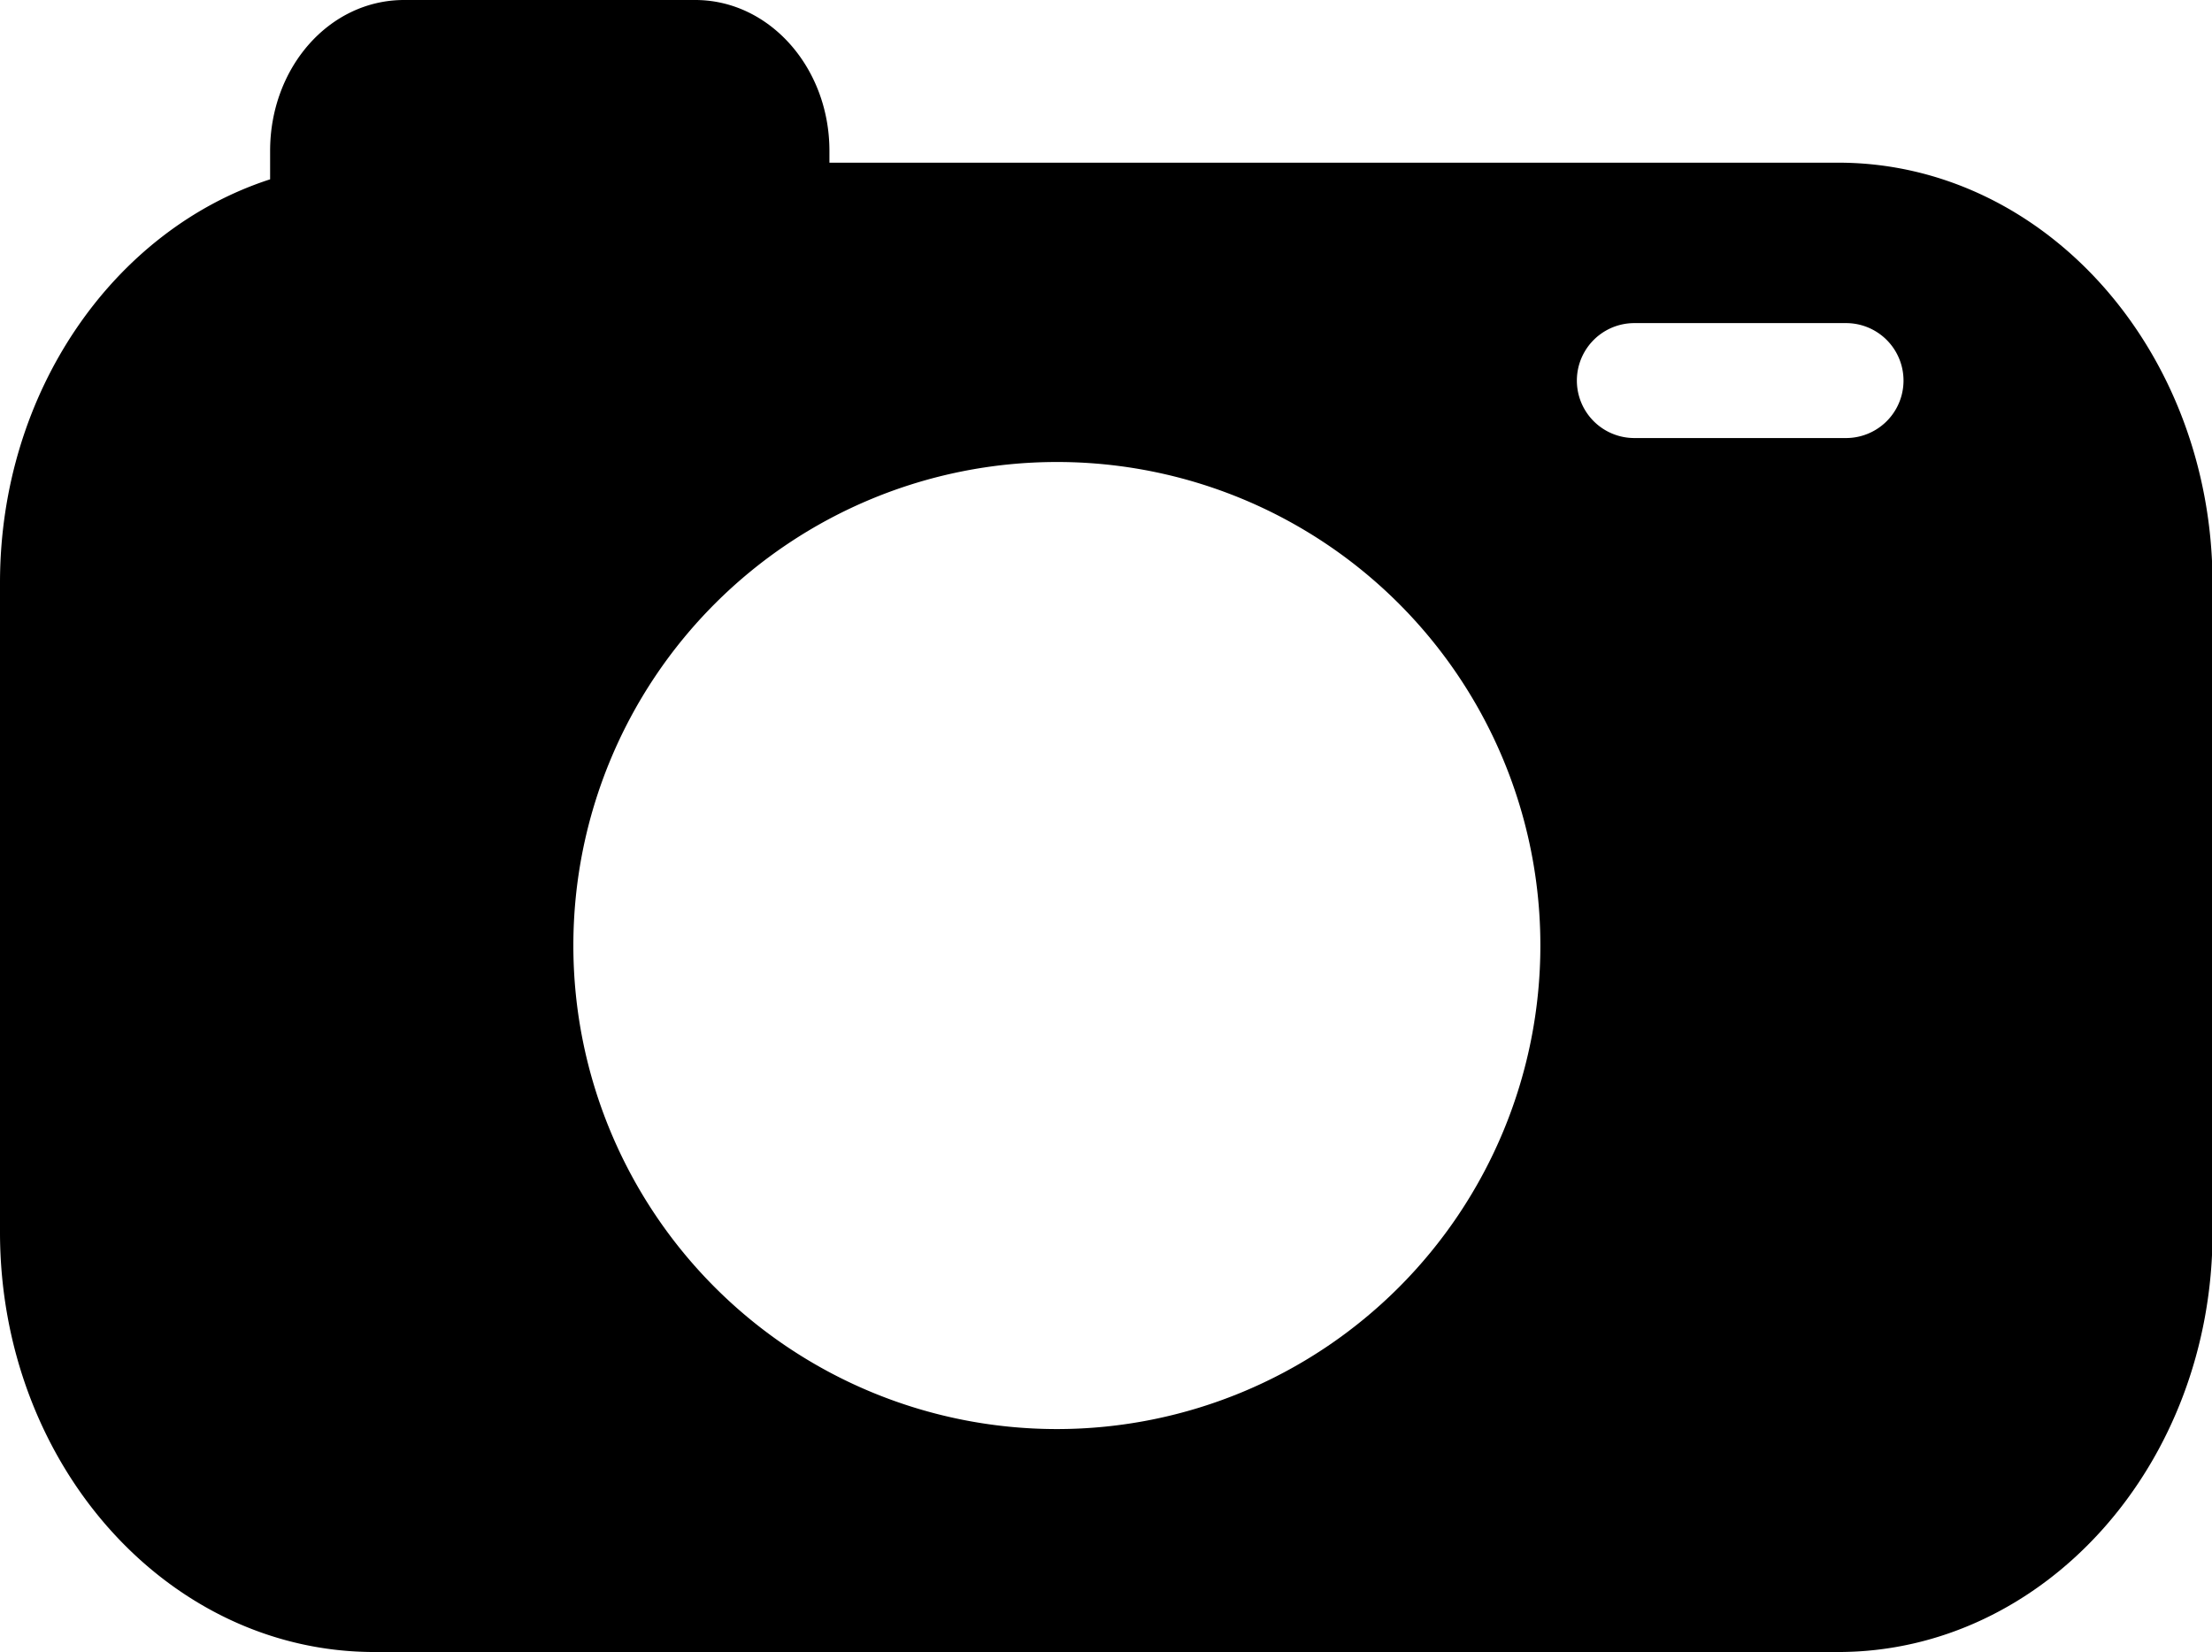 <svg xmlns="http://www.w3.org/2000/svg" viewBox="0 0 118.17 88.25">
        <path
            d="M98.2 8.69H44.31v-.63C44.31 3.61 41.1 0 37.14 0H21.59c-4 0-7.16 3.61-7.16 8.06v1.52C6.11 12.27 0 20.89 0 31.13v34.69c0 12.39 8.94 22.43 20 22.43h78.2c11 0 20-10 20-22.43V31.13c-.03-12.39-8.97-22.44-20-22.44ZM82.29 50.51a25.83 25.83 0 1 1-25.83-25.83 25.82 25.82 0 0 1 25.83 25.83M98.62 23.4H87.31a3.07 3.07 0 0 1 0-6.14h11.31a3.07 3.07 0 0 1 0 6.14Z"
            />
</svg>